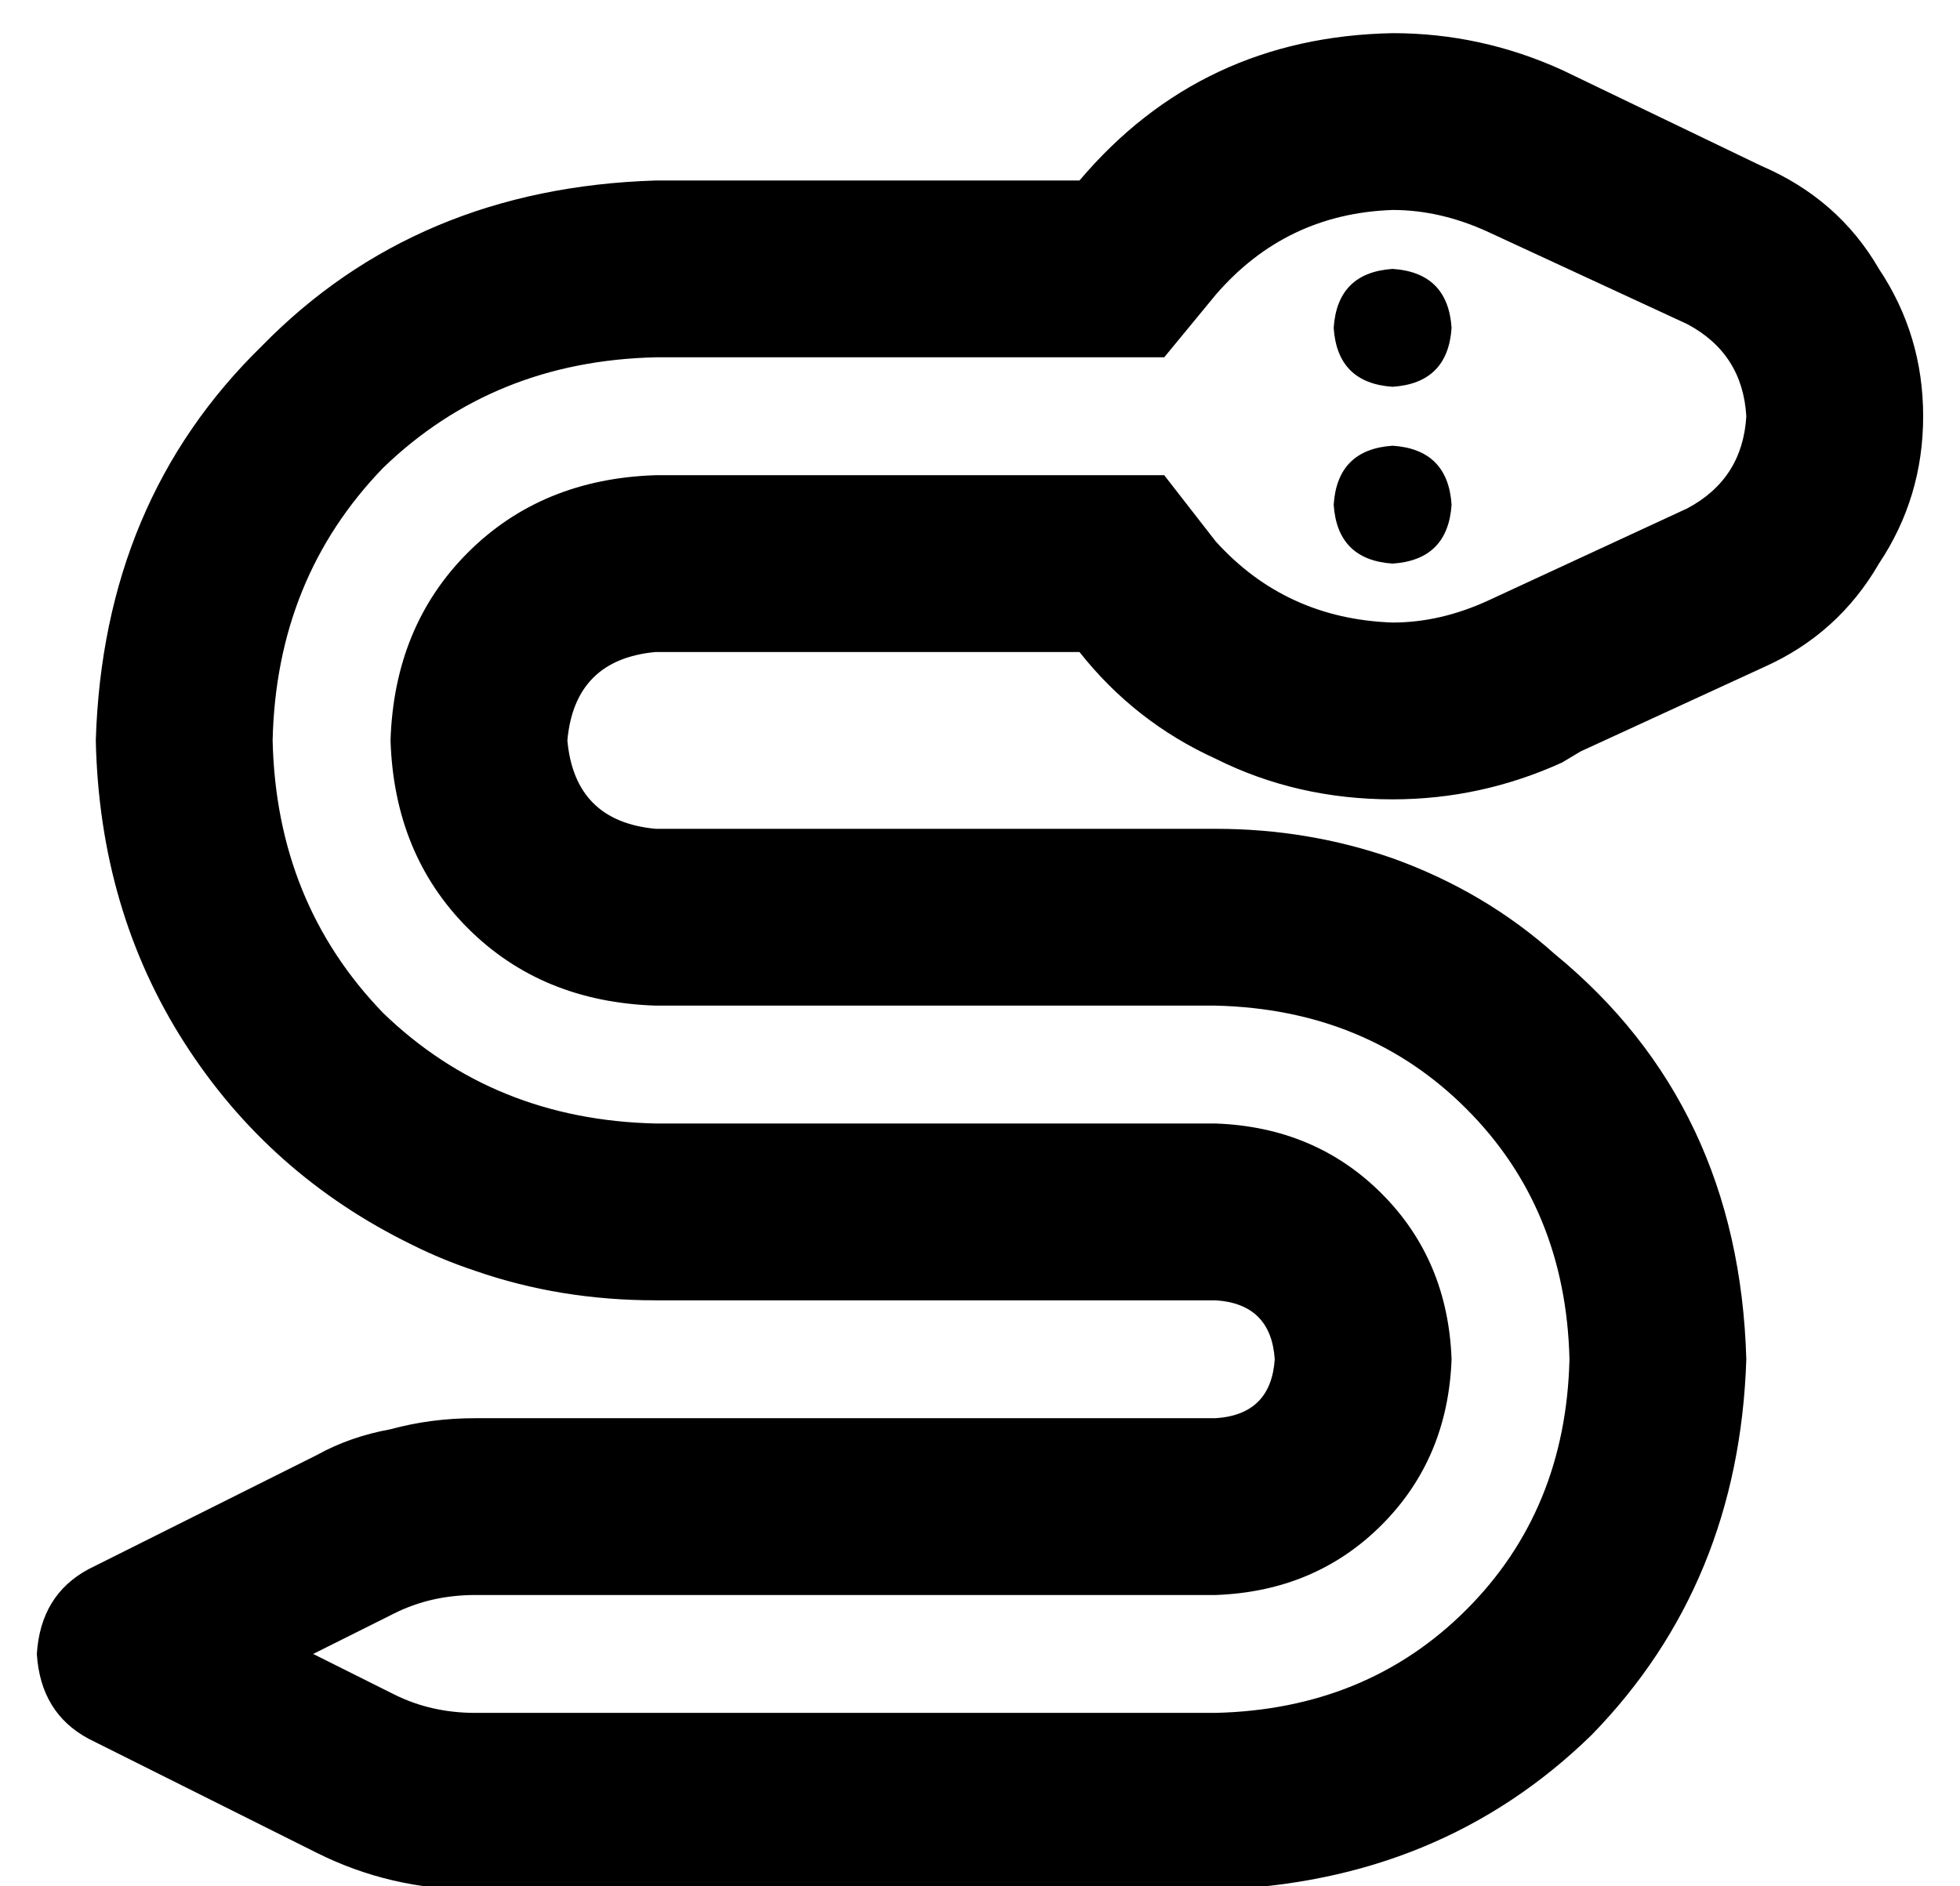 <?xml version="1.0" standalone="no"?>
<!DOCTYPE svg PUBLIC "-//W3C//DTD SVG 1.1//EN" "http://www.w3.org/Graphics/SVG/1.1/DTD/svg11.dtd" >
<svg xmlns="http://www.w3.org/2000/svg" xmlns:xlink="http://www.w3.org/1999/xlink" version="1.1" viewBox="-10 -40 532 512">
   <path fill="currentColor"
d="M306 57h-23h23h-138q-44 1 -74 30q-29 30 -30 74q1 44 30 74q30 29 74 30h152v0q27 1 45 19t19 45q-1 27 -19 45t-45 19h-64v0v0v0v0v0h-137v0q-12 0 -22 5l-22 11v0l22 11v0q10 5 22 5h57v0v0v0v0v0v0v0h144v0q41 -1 68 -28t28 -68q-1 -41 -28 -68t-68 -28h-152v0
q-31 -1 -51 -21t-21 -51q1 -31 21 -51t51 -21h115h23l14 18v0q19 21 48 22q13 0 26 -6l54 -25v0q15 -8 16 -25q-1 -17 -16 -25l-54 -25v0q-13 -6 -26 -6q-29 1 -48 23l-14 17v0zM176 473v0v0v0h-57v0q-23 0 -43 -10l-62 -31v0q-13 -7 -14 -23q1 -16 14 -23l62 -31v0
q9 -5 20 -7q11 -3 23 -3h49h88v0v0h36h28q15 -1 16 -16q-1 -15 -16 -16h-28h-36v0v0v0v0v0v0h-88v0q-26 0 -49 -8q-9 -3 -17 -7q-39 -19 -62 -55t-24 -82q2 -65 45 -107q42 -43 107 -45h115v0q33 -39 85 -40q24 0 46 10l54 26v0q21 9 32 28q12 18 12 40t-12 40
q-11 19 -31 28l-50 23v0l-5 3v0q-22 10 -46 10q-26 0 -48 -11q-22 -10 -37 -29h-115v0q-22 2 -24 24q2 22 24 24h95h57q25 0 48 8q25 9 44 26q50 41 52 110q-2 61 -42 102q-41 40 -102 42h-144v0zM352 49q1 -15 16 -16q15 1 16 16q-1 15 -16 16q-15 -1 -16 -16v0zM368 81
q15 1 16 16q-1 15 -16 16q-15 -1 -16 -16q1 -15 16 -16v0z" />
</svg>
